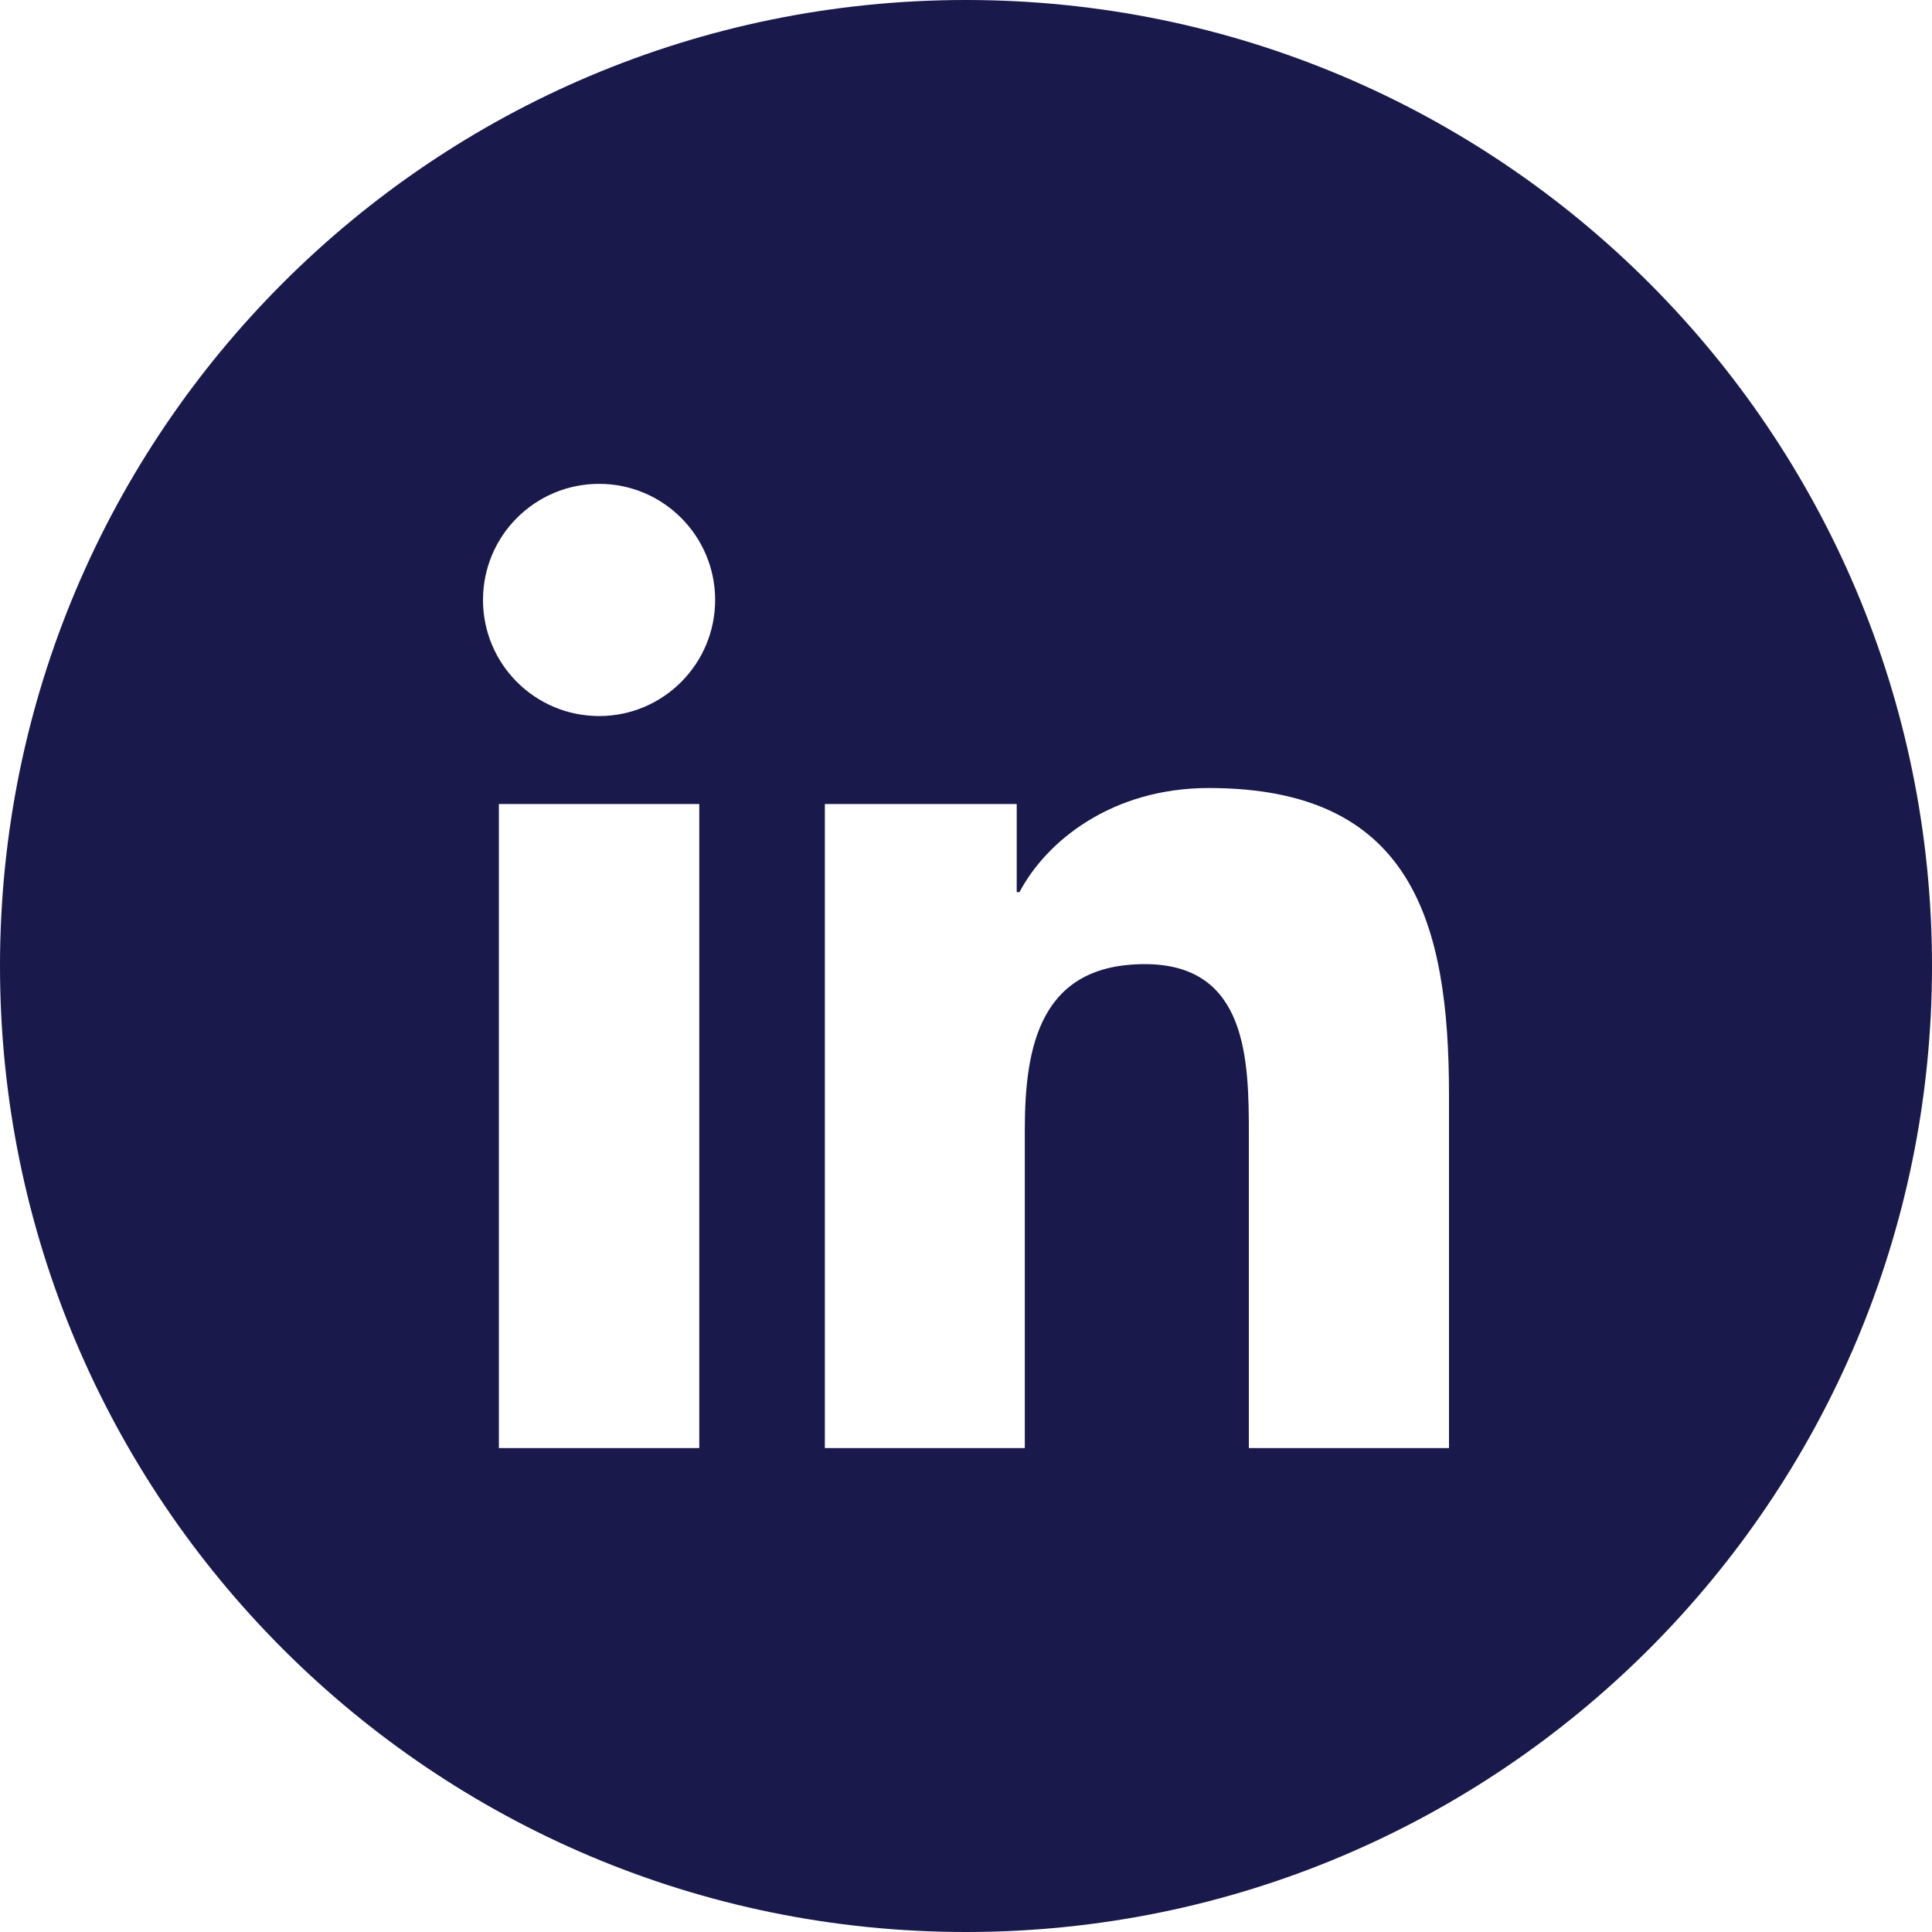 <svg class="icon"
     viewBox="0 0 32 32" 
     fill="none" 
     xmlns="http://www.w3.org/2000/svg"
>
<path fill-rule="evenodd" clip-rule="evenodd" d="M24 23.985H20.685V18.797C20.685 17.56 20.663 15.969 18.962 15.969C17.237 15.969 16.974 17.317 16.974 18.709V23.985H13.662V13.317H16.84V14.776H16.886C17.328 13.937 18.41 13.052 20.023 13.052C23.38 13.052 24 15.261 24 18.134V23.985ZM9.924 11.86C8.859 11.86 8 10.998 8 9.937C8 8.876 8.859 8.014 9.924 8.014C10.984 8.014 11.845 8.876 11.845 9.937C11.845 10.998 10.984 11.86 9.924 11.86ZM11.582 23.985H8.263V13.317H11.582V23.985ZM16 0C7.163 0 0 7.163 0 16C0 24.836 7.163 32 16 32C24.837 32 32 24.836 32 16C32 7.163 24.837 0 16 0Z" fill="#19194B"/>
</svg>
